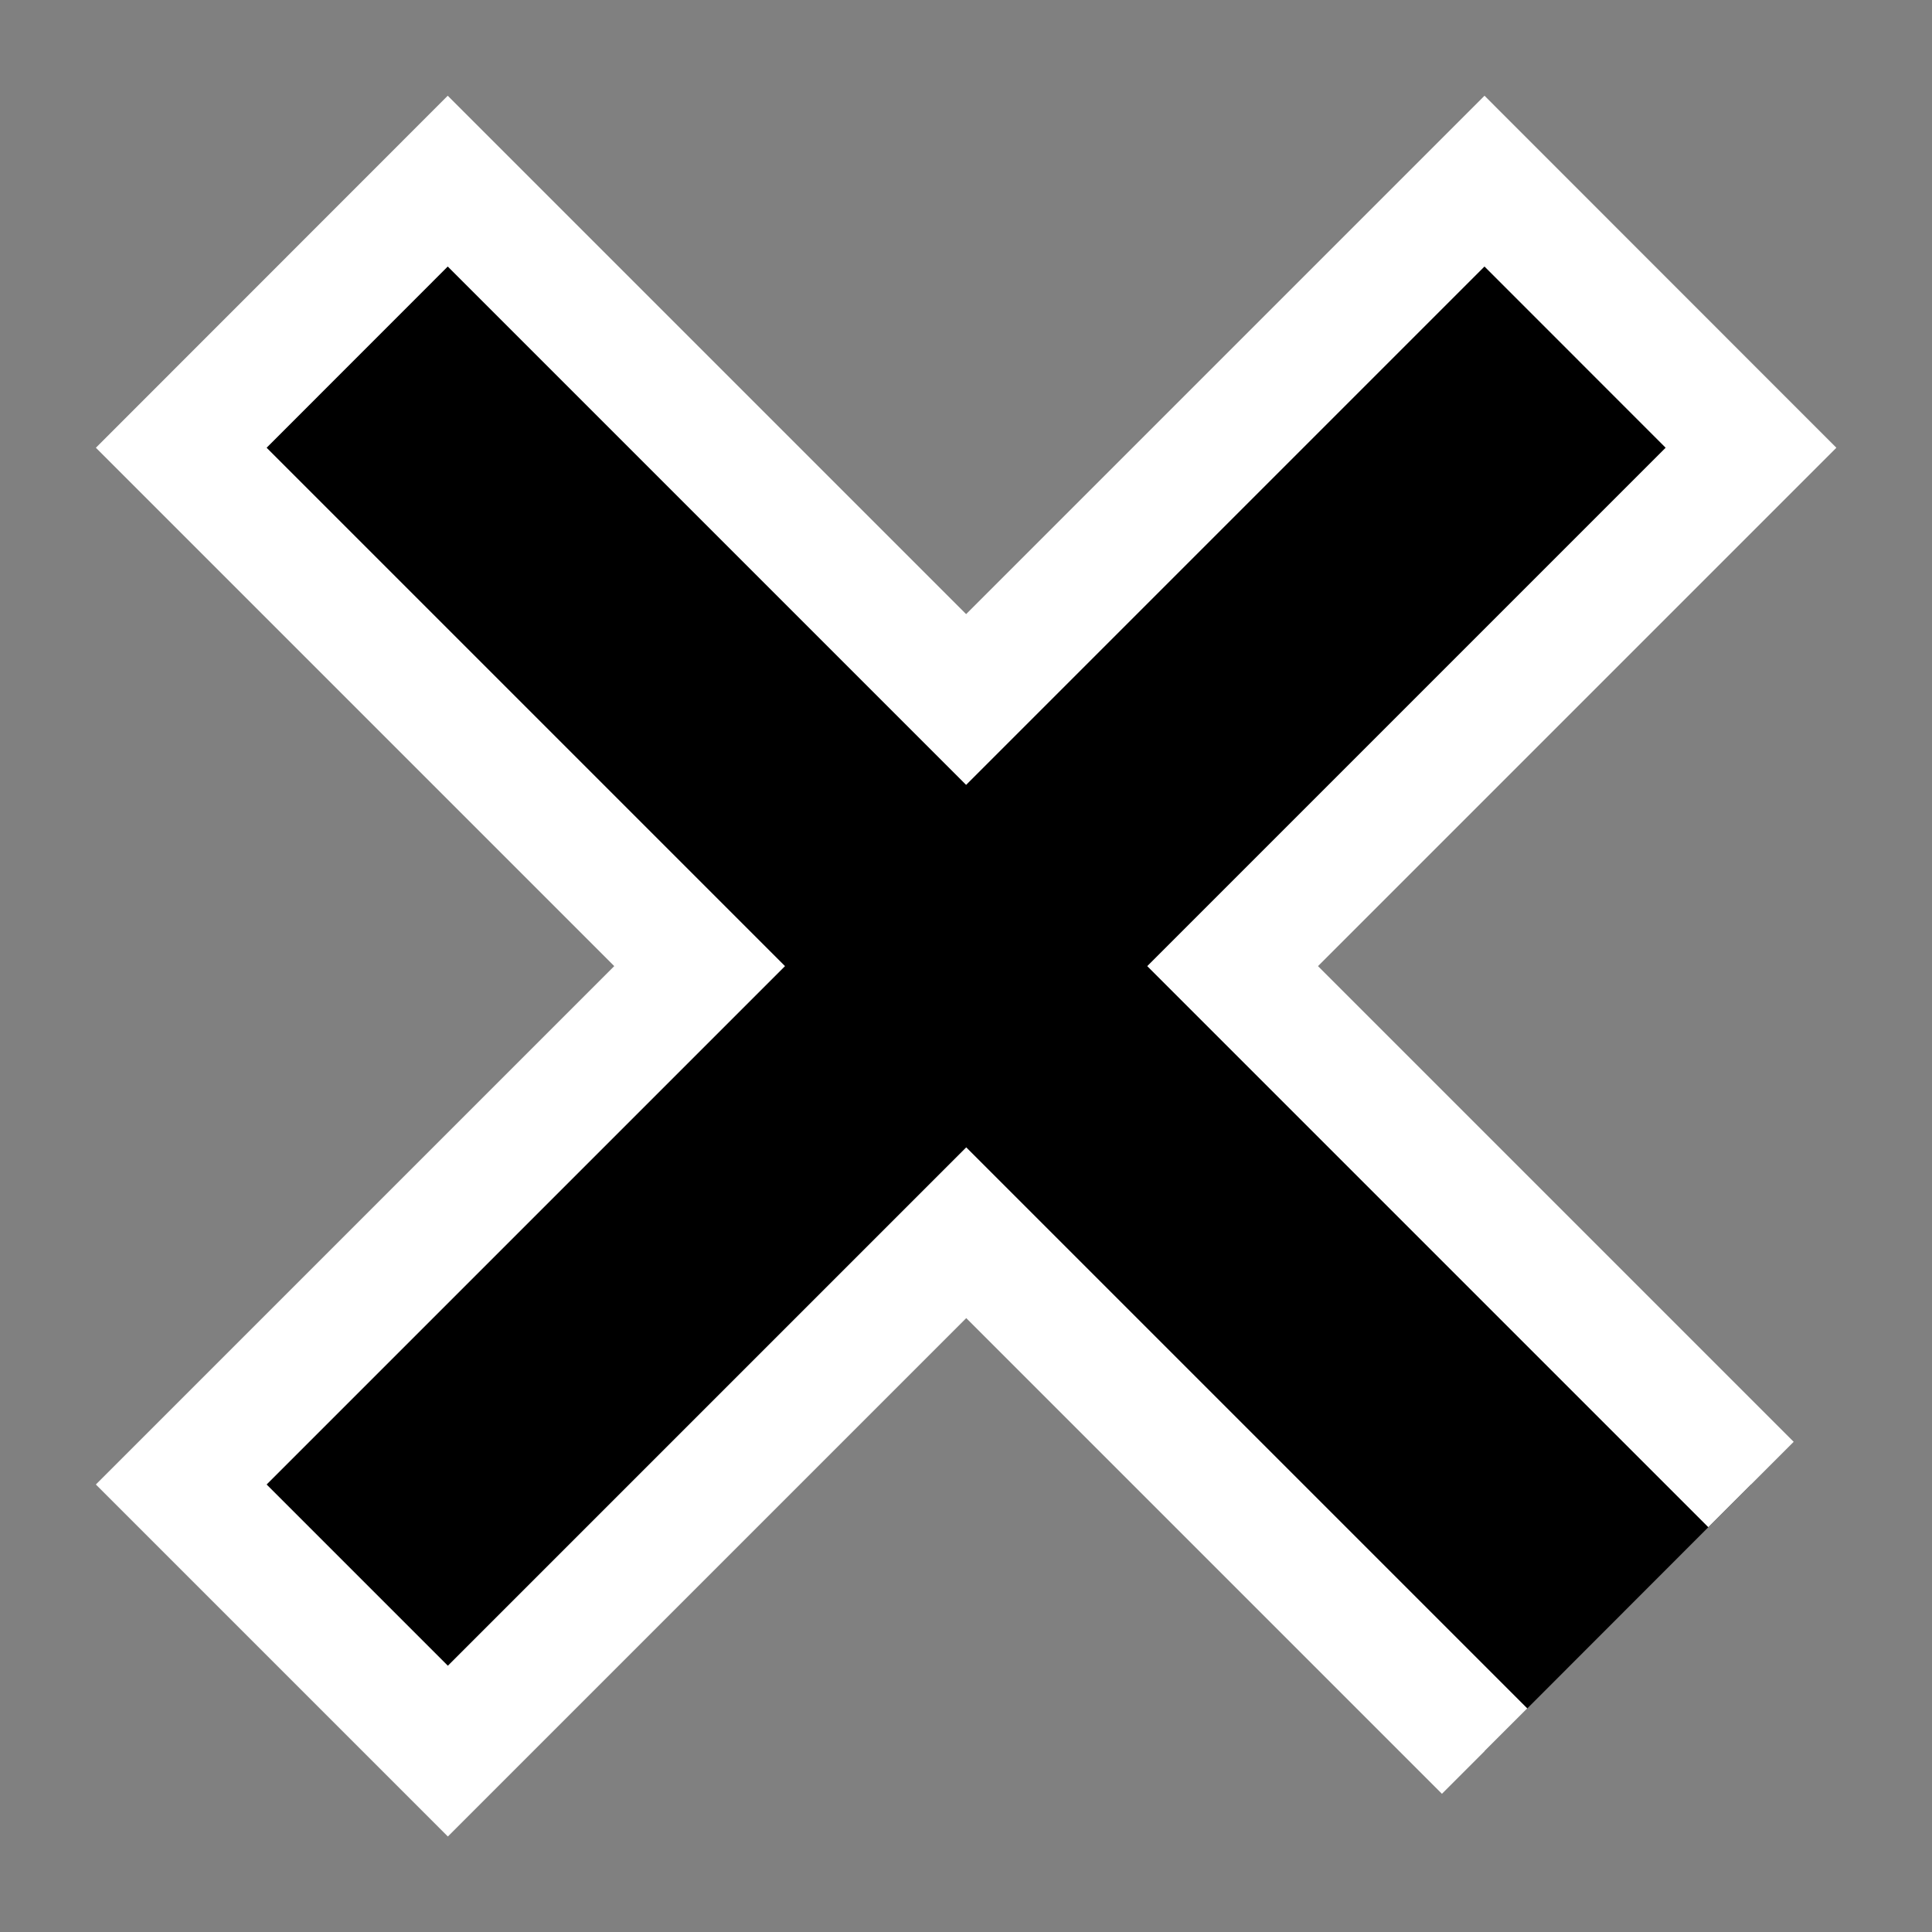 <svg width="16" height="16" xmlns="http://www.w3.org/2000/svg">
 <rect width="100%" height="100%" fill="#808080" stroke="none"/>
 <g id="Layer_1">
  <title>Layer 1</title>
  <path stroke="#fff" id="svg_5" d="m14.501,12.294l-4.293,-4.293l4.293,-4.293l-2.207,-2.208l-4.293,4.293l-4.293,-4.293l-2.207,2.208l4.293,4.293l-4.293,4.293l2.208,2.208l4.293,-4.293l4.293,4.293" fill="#000"/>
 </g>
</svg>